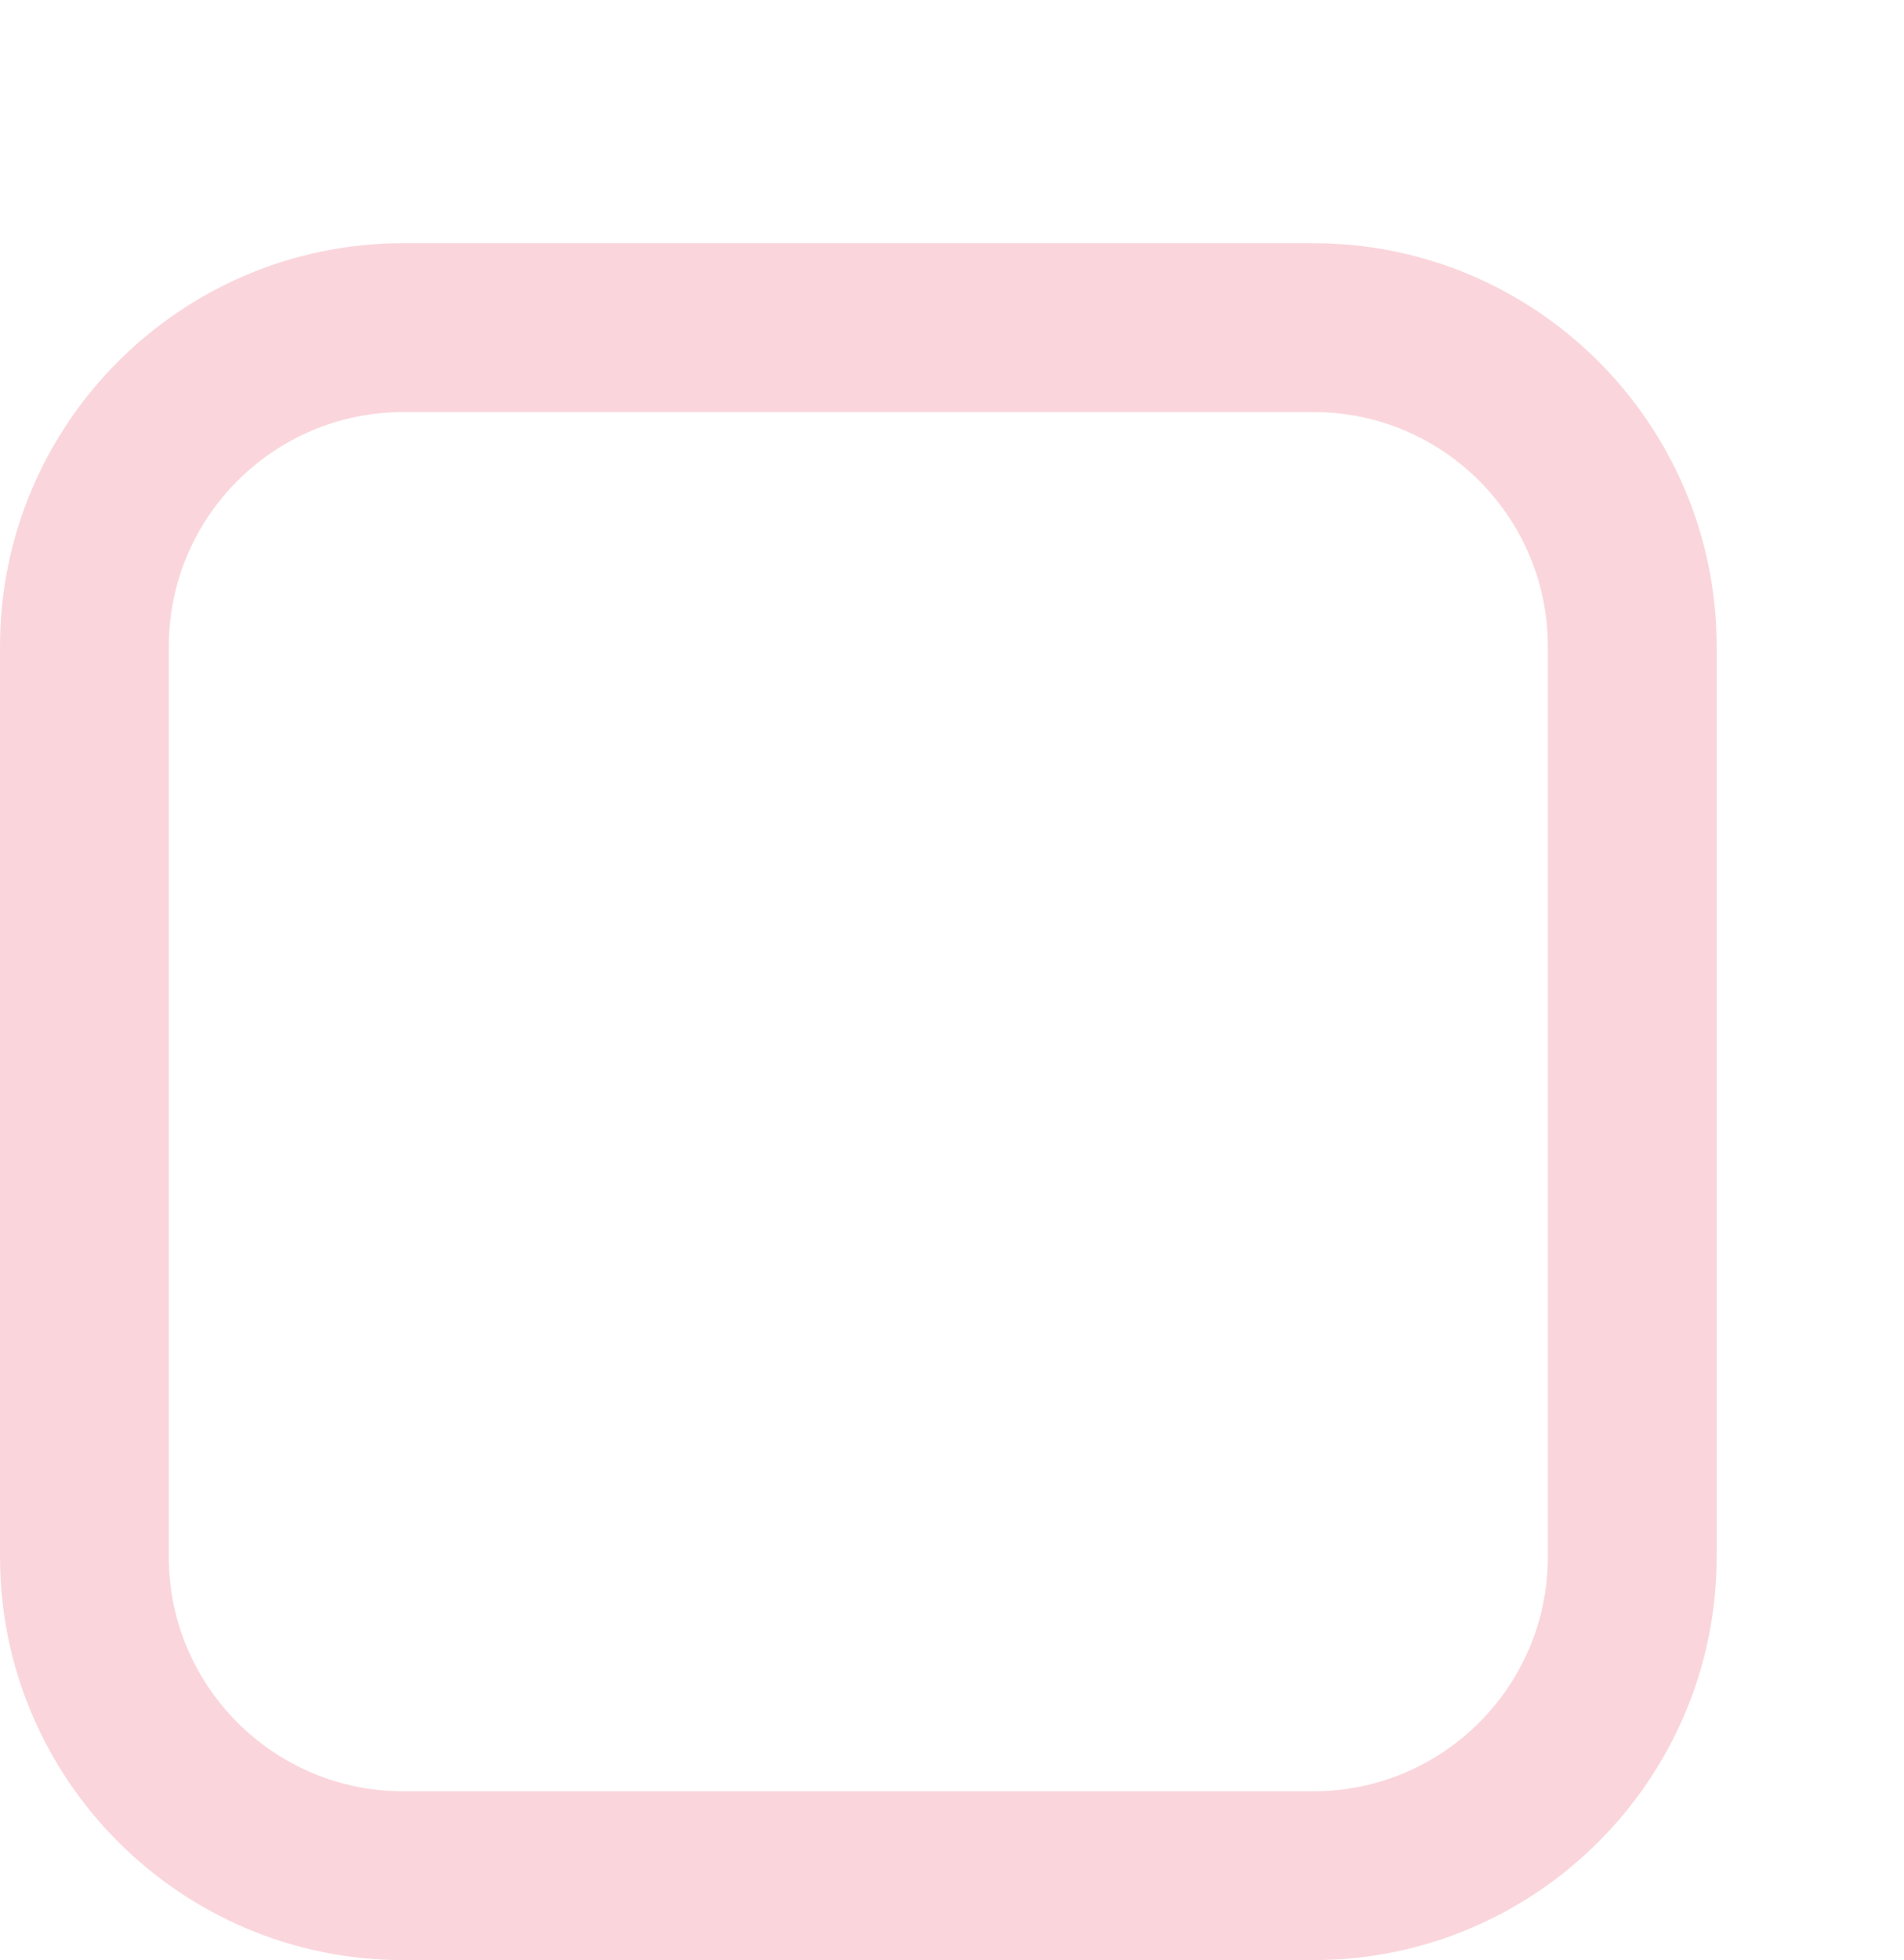 <?xml version="1.0" encoding="utf-8"?>
<!-- Generator: Adobe Illustrator 16.0.0, SVG Export Plug-In . SVG Version: 6.00 Build 0)  -->
<!DOCTYPE svg PUBLIC "-//W3C//DTD SVG 1.1//EN" "http://www.w3.org/Graphics/SVG/1.1/DTD/svg11.dtd">
<svg version="1.1" id="レイヤー_1" xmlns="http://www.w3.org/2000/svg" xmlns:xlink="http://www.w3.org/1999/xlink" x="0px"
	 y="0px" width="26.279px" height="27.048px" viewBox="0 0 26.279 27.048" enable-background="new 0 0 26.279 27.048"
	 xml:space="preserve">
<path fill="#FAD6DC" d="M18.13,27.048H5.563C2.496,27.048,0,24.552,0,21.484V8.919c0-3.067,2.496-5.563,5.563-5.563H18.13
	c3.067,0,5.563,2.496,5.563,5.563v12.565C23.693,24.552,21.197,27.048,18.13,27.048z M5.563,5.687c-1.783,0-3.233,1.45-3.233,3.233
	v12.565c0,1.783,1.45,3.233,3.233,3.233H18.13c1.783,0,3.233-1.45,3.233-3.233V8.919c0-1.783-1.45-3.233-3.233-3.233H5.563z"/>
</svg>
